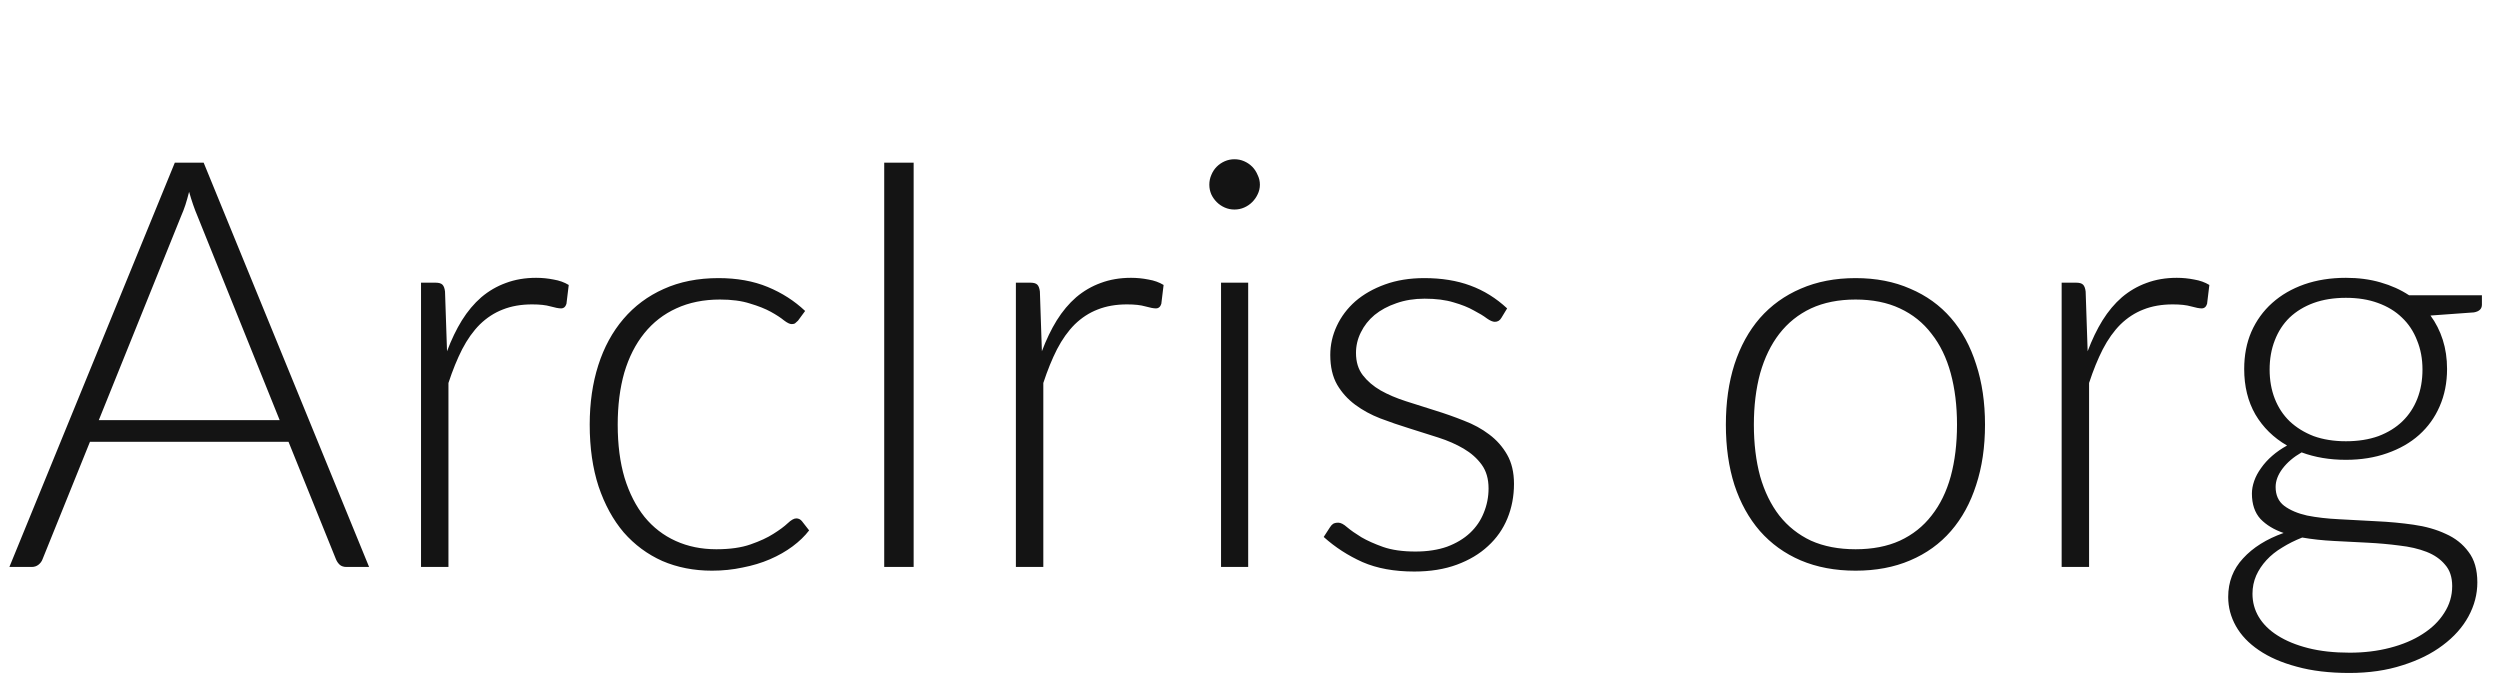 <svg width="560" height="154" viewBox="0 0 560 154" fill="none" xmlns="http://www.w3.org/2000/svg">
<path d="M62.645 94.104L44.214 48.344C43.574 46.851 42.955 45.059 42.358 42.968C42.102 43.992 41.824 44.973 41.526 45.912C41.227 46.808 40.907 47.64 40.566 48.408L22.134 94.104H62.645ZM82.677 127H77.621C77.024 127 76.534 126.851 76.15 126.552C75.766 126.211 75.467 125.784 75.254 125.272L64.629 98.968H20.149L9.525 125.272C9.355 125.741 9.056 126.147 8.63 126.488C8.203 126.829 7.691 127 7.093 127H2.102L39.157 36.44H45.621L82.677 127ZM100.133 78.68C101.114 76.077 102.223 73.773 103.461 71.768C104.741 69.72 106.191 67.992 107.813 66.584C109.477 65.176 111.311 64.109 113.317 63.384C115.365 62.616 117.626 62.232 120.101 62.232C121.423 62.232 122.725 62.36 124.005 62.616C125.285 62.829 126.415 63.235 127.397 63.832L126.885 68.056C126.671 68.739 126.266 69.08 125.669 69.08C125.157 69.08 124.367 68.931 123.301 68.632C122.277 68.333 120.911 68.184 119.205 68.184C116.73 68.184 114.533 68.568 112.613 69.336C110.735 70.061 109.029 71.171 107.493 72.664C105.999 74.157 104.677 76.013 103.525 78.232C102.415 80.408 101.391 82.925 100.453 85.784V127H94.308V63.32H97.573C98.298 63.32 98.81 63.469 99.109 63.768C99.407 64.067 99.599 64.579 99.684 65.304L100.133 78.68ZM178.75 71.832C178.536 72.045 178.323 72.237 178.11 72.408C177.939 72.536 177.683 72.6 177.342 72.6C176.915 72.6 176.339 72.323 175.614 71.768C174.888 71.171 173.907 70.531 172.67 69.848C171.432 69.165 169.875 68.547 167.998 67.992C166.163 67.395 163.923 67.096 161.278 67.096C157.608 67.096 154.344 67.757 151.486 69.08C148.67 70.36 146.28 72.216 144.318 74.648C142.355 77.08 140.862 80.024 139.838 83.48C138.856 86.936 138.366 90.819 138.366 95.128C138.366 99.608 138.878 103.576 139.902 107.032C140.968 110.488 142.462 113.411 144.382 115.8C146.302 118.147 148.627 119.939 151.358 121.176C154.088 122.413 157.118 123.032 160.446 123.032C163.518 123.032 166.078 122.669 168.126 121.944C170.216 121.219 171.923 120.429 173.246 119.576C174.611 118.723 175.678 117.933 176.446 117.208C177.214 116.483 177.854 116.12 178.366 116.12C178.878 116.12 179.304 116.333 179.646 116.76L181.246 118.808C180.264 120.088 179.027 121.283 177.534 122.392C176.04 123.501 174.355 124.461 172.478 125.272C170.6 126.083 168.552 126.701 166.334 127.128C164.158 127.597 161.875 127.832 159.486 127.832C155.432 127.832 151.72 127.107 148.35 125.656C145.022 124.163 142.142 122.029 139.71 119.256C137.32 116.44 135.443 113.005 134.078 108.952C132.755 104.899 132.094 100.291 132.094 95.128C132.094 90.264 132.734 85.827 134.014 81.816C135.294 77.805 137.171 74.349 139.646 71.448C142.12 68.547 145.128 66.307 148.67 64.728C152.254 63.107 156.35 62.296 160.958 62.296C165.096 62.296 168.766 62.957 171.966 64.28C175.166 65.603 177.96 67.395 180.35 69.656L178.75 71.832ZM204.656 127H198.064V36.44H204.656V127ZM233.383 78.68C234.364 76.077 235.473 73.773 236.711 71.768C237.991 69.72 239.441 67.992 241.063 66.584C242.727 65.176 244.561 64.109 246.567 63.384C248.615 62.616 250.876 62.232 253.351 62.232C254.673 62.232 255.975 62.36 257.255 62.616C258.535 62.829 259.665 63.235 260.647 63.832L260.135 68.056C259.921 68.739 259.516 69.08 258.919 69.08C258.407 69.08 257.617 68.931 256.551 68.632C255.527 68.333 254.161 68.184 252.455 68.184C249.98 68.184 247.783 68.568 245.863 69.336C243.985 70.061 242.279 71.171 240.743 72.664C239.249 74.157 237.927 76.013 236.775 78.232C235.665 80.408 234.641 82.925 233.703 85.784V127H227.559V63.32H230.823C231.548 63.32 232.06 63.469 232.359 63.768C232.657 64.067 232.849 64.579 232.935 65.304L233.383 78.68ZM279.593 63.32V127H273.513V63.32H279.593ZM282.217 41.368C282.217 42.136 282.046 42.861 281.705 43.544C281.406 44.184 281.001 44.76 280.489 45.272C279.977 45.784 279.379 46.189 278.697 46.488C278.014 46.787 277.289 46.936 276.521 46.936C275.753 46.936 275.027 46.787 274.345 46.488C273.662 46.189 273.065 45.784 272.553 45.272C272.041 44.76 271.635 44.184 271.337 43.544C271.038 42.861 270.889 42.136 270.889 41.368C270.889 40.6 271.038 39.875 271.337 39.192C271.635 38.467 272.041 37.848 272.553 37.336C273.065 36.824 273.662 36.419 274.345 36.12C275.027 35.821 275.753 35.672 276.521 35.672C277.289 35.672 278.014 35.821 278.697 36.12C279.379 36.419 279.977 36.824 280.489 37.336C281.001 37.848 281.406 38.467 281.705 39.192C282.046 39.875 282.217 40.6 282.217 41.368ZM336.317 71.192C335.975 71.789 335.485 72.088 334.845 72.088C334.375 72.088 333.778 71.832 333.053 71.32C332.327 70.765 331.346 70.168 330.109 69.528C328.914 68.845 327.421 68.248 325.629 67.736C323.837 67.181 321.661 66.904 319.101 66.904C316.797 66.904 314.685 67.245 312.765 67.928C310.887 68.568 309.266 69.443 307.901 70.552C306.578 71.661 305.554 72.963 304.829 74.456C304.103 75.907 303.741 77.443 303.741 79.064C303.741 81.069 304.253 82.733 305.277 84.056C306.301 85.379 307.623 86.509 309.245 87.448C310.909 88.387 312.807 89.197 314.941 89.88C317.074 90.563 319.229 91.245 321.405 91.928C323.623 92.611 325.799 93.379 327.933 94.232C330.066 95.043 331.943 96.067 333.565 97.304C335.229 98.541 336.573 100.056 337.597 101.848C338.621 103.64 339.133 105.816 339.133 108.376C339.133 111.149 338.642 113.731 337.661 116.12C336.679 118.509 335.229 120.579 333.309 122.328C331.431 124.077 329.106 125.464 326.333 126.488C323.559 127.512 320.381 128.024 316.797 128.024C312.317 128.024 308.455 127.32 305.213 125.912C301.97 124.461 299.069 122.584 296.509 120.28L297.917 118.104C298.13 117.763 298.365 117.507 298.621 117.336C298.919 117.165 299.303 117.08 299.773 117.08C300.327 117.08 300.989 117.421 301.757 118.104C302.567 118.787 303.634 119.533 304.957 120.344C306.279 121.112 307.901 121.837 309.821 122.52C311.783 123.203 314.194 123.544 317.053 123.544C319.741 123.544 322.109 123.181 324.157 122.456C326.205 121.688 327.911 120.664 329.277 119.384C330.642 118.104 331.666 116.611 332.349 114.904C333.074 113.155 333.437 111.32 333.437 109.4C333.437 107.267 332.925 105.496 331.901 104.088C330.877 102.68 329.533 101.485 327.869 100.504C326.205 99.523 324.306 98.691 322.173 98.008C320.082 97.325 317.927 96.643 315.709 95.96C313.49 95.277 311.314 94.531 309.181 93.72C307.09 92.909 305.213 91.885 303.549 90.648C301.885 89.411 300.541 87.917 299.517 86.168C298.493 84.376 297.981 82.157 297.981 79.512C297.981 77.251 298.471 75.075 299.453 72.984C300.434 70.893 301.821 69.059 303.613 67.48C305.447 65.901 307.666 64.643 310.269 63.704C312.871 62.765 315.794 62.296 319.037 62.296C322.919 62.296 326.354 62.851 329.341 63.96C332.37 65.069 335.122 66.776 337.597 69.08L336.317 71.192ZM415.65 62.296C420.215 62.296 424.29 63.085 427.874 64.664C431.5 66.2 434.551 68.397 437.026 71.256C439.5 74.115 441.378 77.571 442.658 81.624C443.98 85.635 444.642 90.136 444.642 95.128C444.642 100.12 443.98 104.621 442.658 108.632C441.378 112.643 439.5 116.077 437.026 118.936C434.551 121.795 431.5 123.992 427.874 125.528C424.29 127.064 420.215 127.832 415.65 127.832C411.084 127.832 406.988 127.064 403.362 125.528C399.778 123.992 396.727 121.795 394.21 118.936C391.735 116.077 389.836 112.643 388.514 108.632C387.234 104.621 386.594 100.12 386.594 95.128C386.594 90.136 387.234 85.635 388.514 81.624C389.836 77.571 391.735 74.115 394.21 71.256C396.727 68.397 399.778 66.2 403.362 64.664C406.988 63.085 411.084 62.296 415.65 62.296ZM415.65 123.032C419.447 123.032 422.754 122.392 425.57 121.112C428.428 119.789 430.796 117.912 432.674 115.48C434.594 113.048 436.023 110.125 436.962 106.712C437.9 103.256 438.37 99.395 438.37 95.128C438.37 90.904 437.9 87.064 436.962 83.608C436.023 80.152 434.594 77.208 432.674 74.776C430.796 72.301 428.428 70.403 425.57 69.08C422.754 67.757 419.447 67.096 415.65 67.096C411.852 67.096 408.524 67.757 405.666 69.08C402.85 70.403 400.482 72.301 398.562 74.776C396.684 77.208 395.255 80.152 394.274 83.608C393.335 87.064 392.866 90.904 392.866 95.128C392.866 99.395 393.335 103.256 394.274 106.712C395.255 110.125 396.684 113.048 398.562 115.48C400.482 117.912 402.85 119.789 405.666 121.112C408.524 122.392 411.852 123.032 415.65 123.032ZM467.633 78.68C468.614 76.077 469.723 73.773 470.961 71.768C472.241 69.72 473.691 67.992 475.313 66.584C476.977 65.176 478.811 64.109 480.817 63.384C482.865 62.616 485.126 62.232 487.601 62.232C488.923 62.232 490.225 62.36 491.505 62.616C492.785 62.829 493.915 63.235 494.897 63.832L494.385 68.056C494.171 68.739 493.766 69.08 493.169 69.08C492.657 69.08 491.867 68.931 490.801 68.632C489.777 68.333 488.411 68.184 486.705 68.184C484.23 68.184 482.033 68.568 480.113 69.336C478.235 70.061 476.529 71.171 474.993 72.664C473.499 74.157 472.177 76.013 471.025 78.232C469.915 80.408 468.891 82.925 467.953 85.784V127H461.809V63.32H465.073C465.798 63.32 466.31 63.469 466.609 63.768C466.907 64.067 467.099 64.579 467.185 65.304L467.633 78.68ZM525.484 98.84C528.214 98.84 530.646 98.456 532.78 97.688C534.913 96.877 536.705 95.768 538.156 94.36C539.606 92.952 540.716 91.267 541.484 89.304C542.252 87.341 542.636 85.165 542.636 82.776C542.636 80.387 542.23 78.211 541.42 76.248C540.652 74.243 539.521 72.536 538.028 71.128C536.577 69.72 534.785 68.632 532.652 67.864C530.561 67.096 528.172 66.712 525.484 66.712C522.796 66.712 520.385 67.096 518.252 67.864C516.161 68.632 514.369 69.72 512.876 71.128C511.425 72.536 510.316 74.243 509.548 76.248C508.78 78.211 508.396 80.387 508.396 82.776C508.396 85.165 508.78 87.341 509.548 89.304C510.316 91.267 511.425 92.952 512.876 94.36C514.369 95.768 516.161 96.877 518.252 97.688C520.385 98.456 522.796 98.84 525.484 98.84ZM549.292 131.288C549.292 129.283 548.758 127.683 547.692 126.488C546.668 125.251 545.281 124.291 543.532 123.608C541.782 122.925 539.756 122.456 537.452 122.2C535.19 121.901 532.801 121.688 530.284 121.56C527.809 121.432 525.313 121.304 522.796 121.176C520.278 121.048 517.91 120.792 515.692 120.408C514.07 121.048 512.577 121.795 511.212 122.648C509.846 123.459 508.673 124.397 507.692 125.464C506.71 126.531 505.942 127.683 505.388 128.92C504.833 130.2 504.556 131.565 504.556 133.016C504.556 134.893 505.025 136.621 505.964 138.2C506.945 139.821 508.353 141.208 510.188 142.36C512.065 143.555 514.348 144.493 517.036 145.176C519.724 145.859 522.817 146.2 526.316 146.2C529.558 146.2 532.566 145.837 535.34 145.112C538.156 144.387 540.588 143.363 542.636 142.04C544.726 140.717 546.348 139.139 547.5 137.304C548.694 135.469 549.292 133.464 549.292 131.288ZM555.948 66.136V68.248C555.948 69.187 555.35 69.763 554.156 69.976L544.428 70.68C545.622 72.301 546.54 74.115 547.18 76.12C547.82 78.125 548.14 80.301 548.14 82.648C548.14 85.72 547.585 88.515 546.476 91.032C545.409 93.507 543.873 95.64 541.868 97.432C539.905 99.181 537.516 100.547 534.7 101.528C531.926 102.509 528.854 103 525.484 103C521.857 103 518.55 102.445 515.564 101.336C513.772 102.36 512.342 103.576 511.276 104.984C510.252 106.349 509.74 107.715 509.74 109.08C509.74 110.915 510.38 112.323 511.66 113.304C512.982 114.285 514.689 115.011 516.78 115.48C518.913 115.907 521.324 116.184 524.012 116.312C526.742 116.44 529.516 116.589 532.332 116.76C535.148 116.888 537.9 117.144 540.588 117.528C543.318 117.912 545.729 118.595 547.82 119.576C549.953 120.515 551.66 121.859 552.94 123.608C554.262 125.315 554.924 127.597 554.924 130.456C554.924 133.101 554.262 135.64 552.94 138.072C551.617 140.504 549.697 142.659 547.18 144.536C544.705 146.413 541.697 147.907 538.156 149.016C534.614 150.168 530.646 150.744 526.252 150.744C521.772 150.744 517.846 150.275 514.476 149.336C511.105 148.44 508.268 147.203 505.964 145.624C503.702 144.088 501.996 142.296 500.844 140.248C499.692 138.2 499.116 136.024 499.116 133.72C499.116 130.349 500.225 127.469 502.444 125.08C504.662 122.648 507.692 120.749 511.532 119.384C509.398 118.659 507.67 117.613 506.348 116.248C505.068 114.84 504.428 112.941 504.428 110.552C504.428 109.656 504.598 108.717 504.94 107.736C505.281 106.755 505.793 105.795 506.476 104.856C507.158 103.875 507.99 102.957 508.972 102.104C509.953 101.251 511.062 100.483 512.3 99.8C509.27 98.051 506.902 95.725 505.196 92.824C503.532 89.923 502.7 86.531 502.7 82.648C502.7 79.576 503.233 76.803 504.3 74.328C505.409 71.811 506.966 69.656 508.972 67.864C510.977 66.072 513.366 64.685 516.14 63.704C518.956 62.723 522.07 62.232 525.484 62.232C528.3 62.232 530.881 62.573 533.228 63.256C535.617 63.939 537.75 64.899 539.628 66.136H555.948Z" fill="#141414"/>
</svg>
